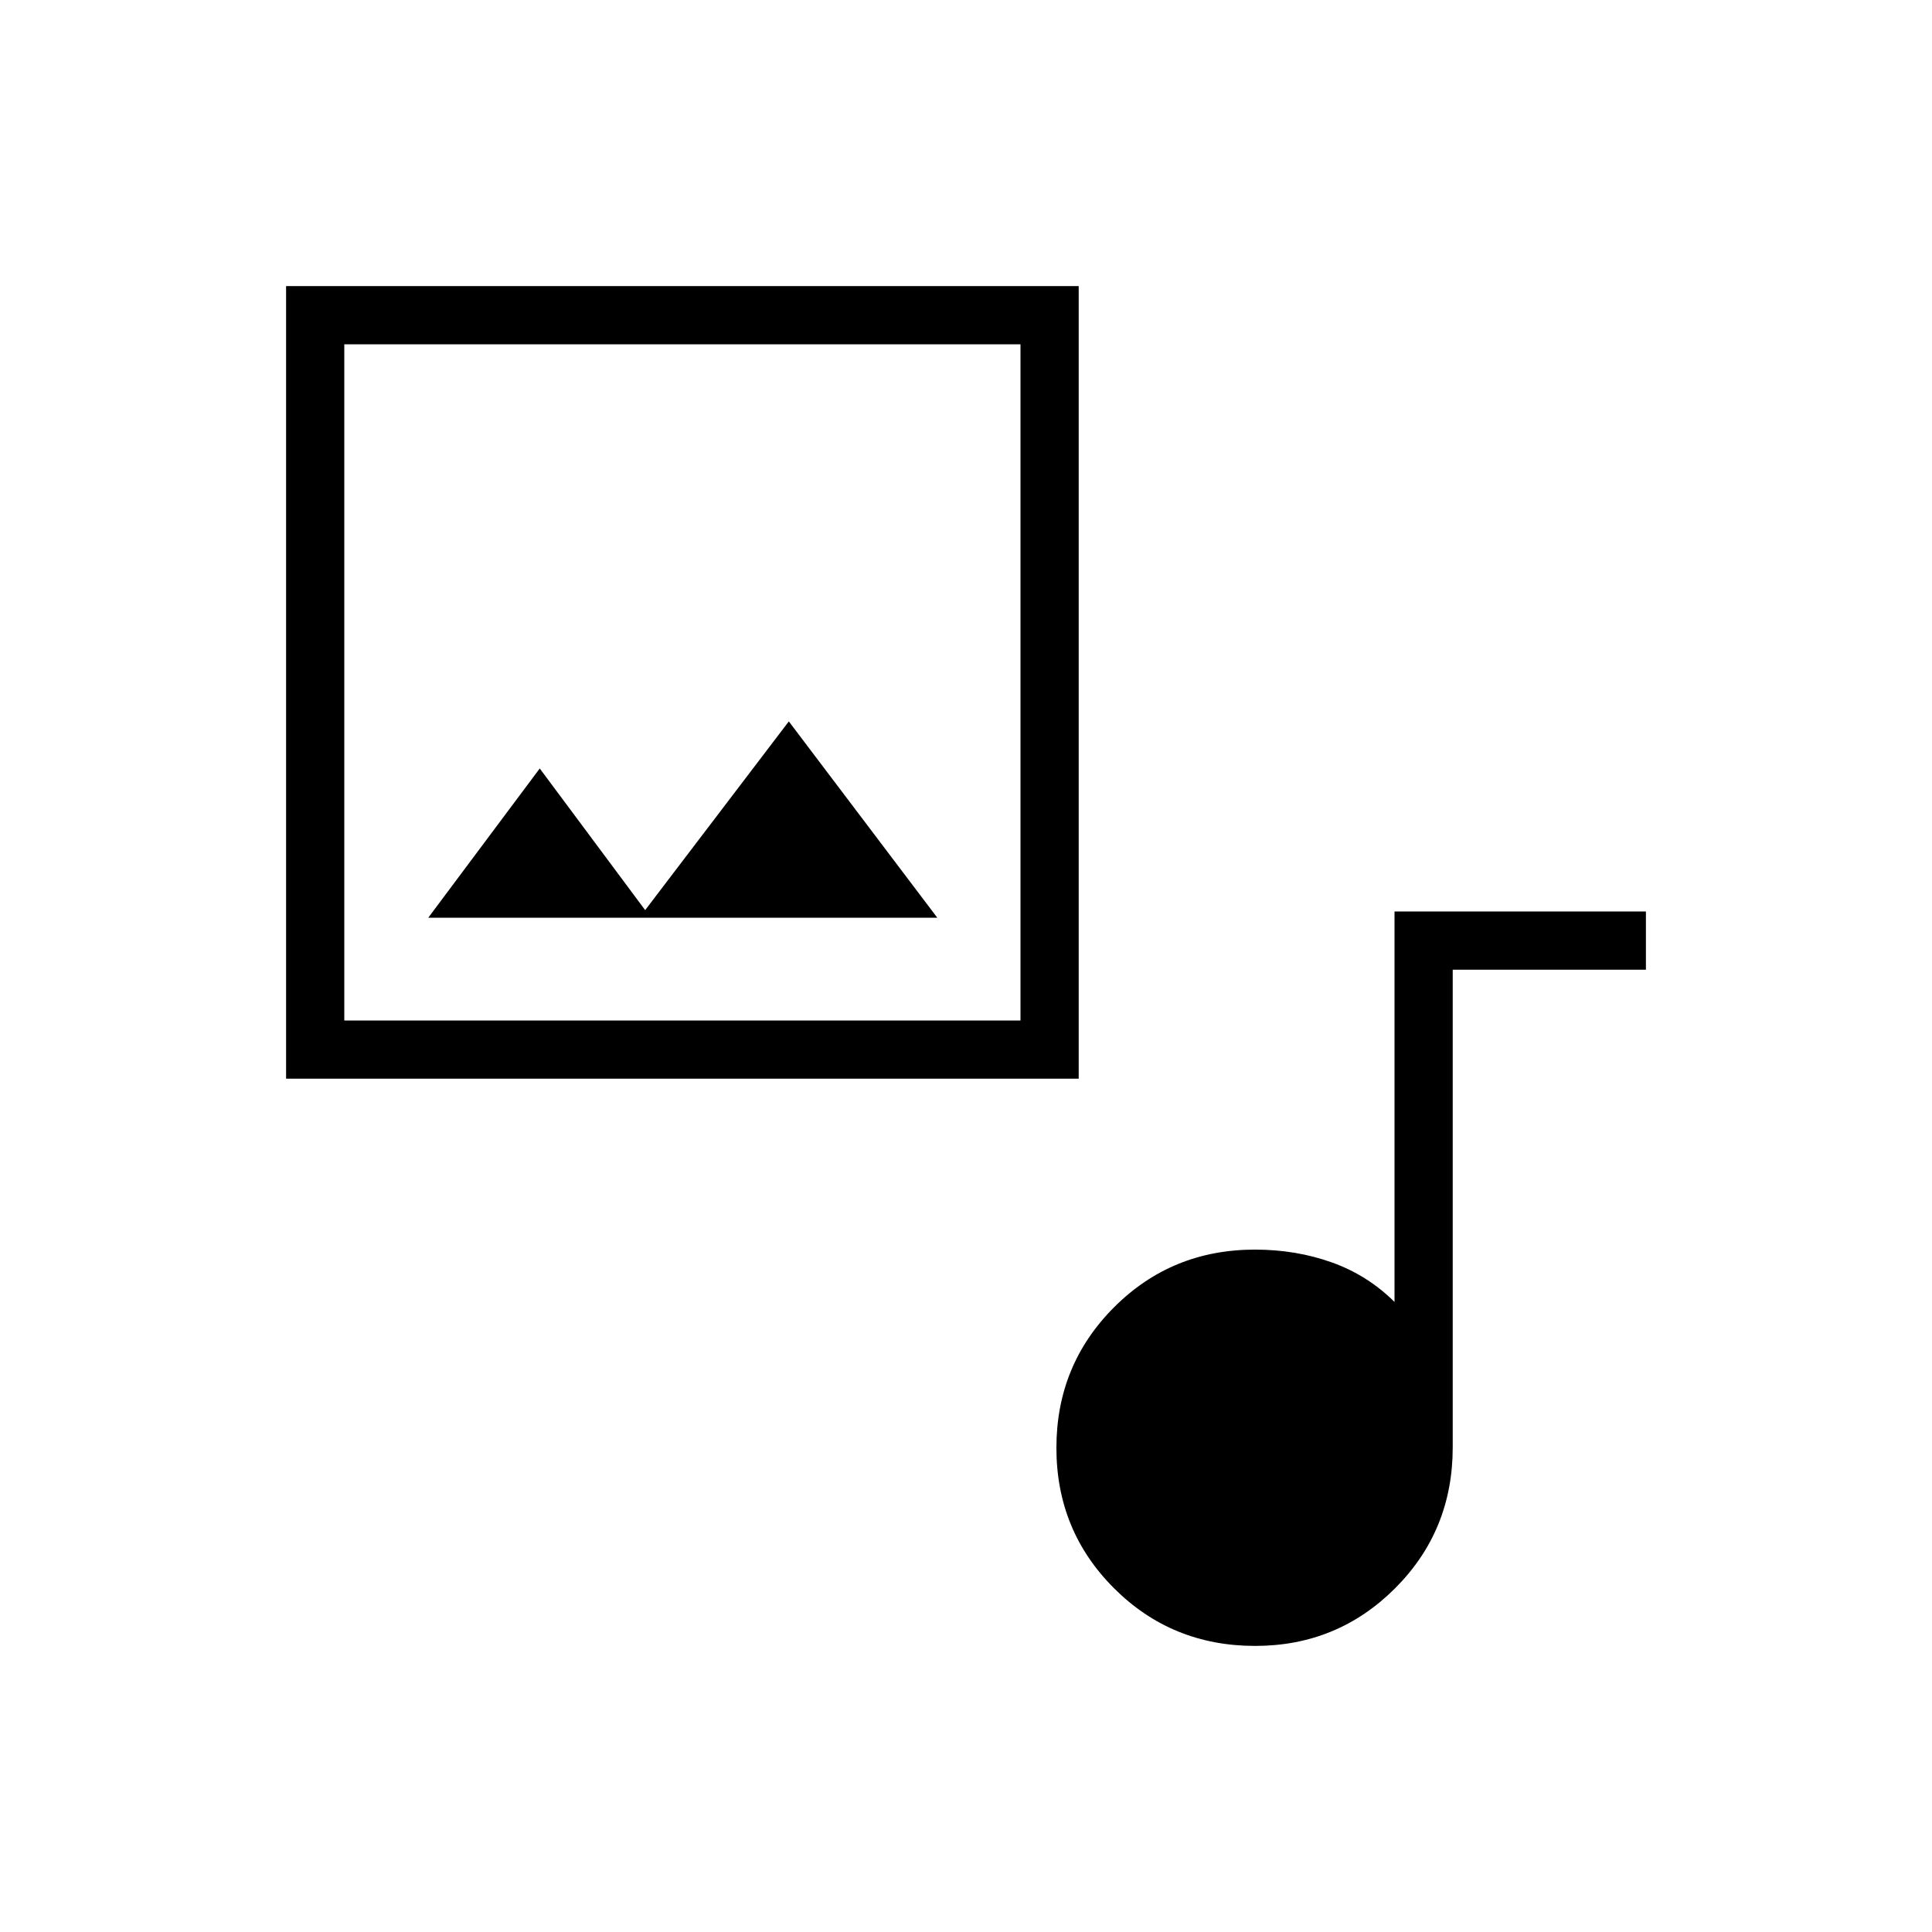 <svg xmlns="http://www.w3.org/2000/svg" height="20" viewBox="0 -960 960 960" width="20"><path d="M142.154-424v-393.846H536V-424H142.154Zm28.923-28.923h336v-336h-336v336Zm149.5-54.846-52.385-70.385L212.808-504h252.923l-73.769-97.539-71.385 93.77Zm303.061 365.615q-41.369 0-70.042-28.612-28.673-28.612-28.673-69.788 0-41.177 28.63-69.85 28.63-28.673 70.024-28.673 20.374 0 38.149 6.346 17.774 6.346 31.197 19.654v-194h124.923v28.923h-96v237.346q0 41.395-28.644 70.025-28.644 28.629-69.564 28.629ZM171.077-452.923v-336 336Z"/></svg>